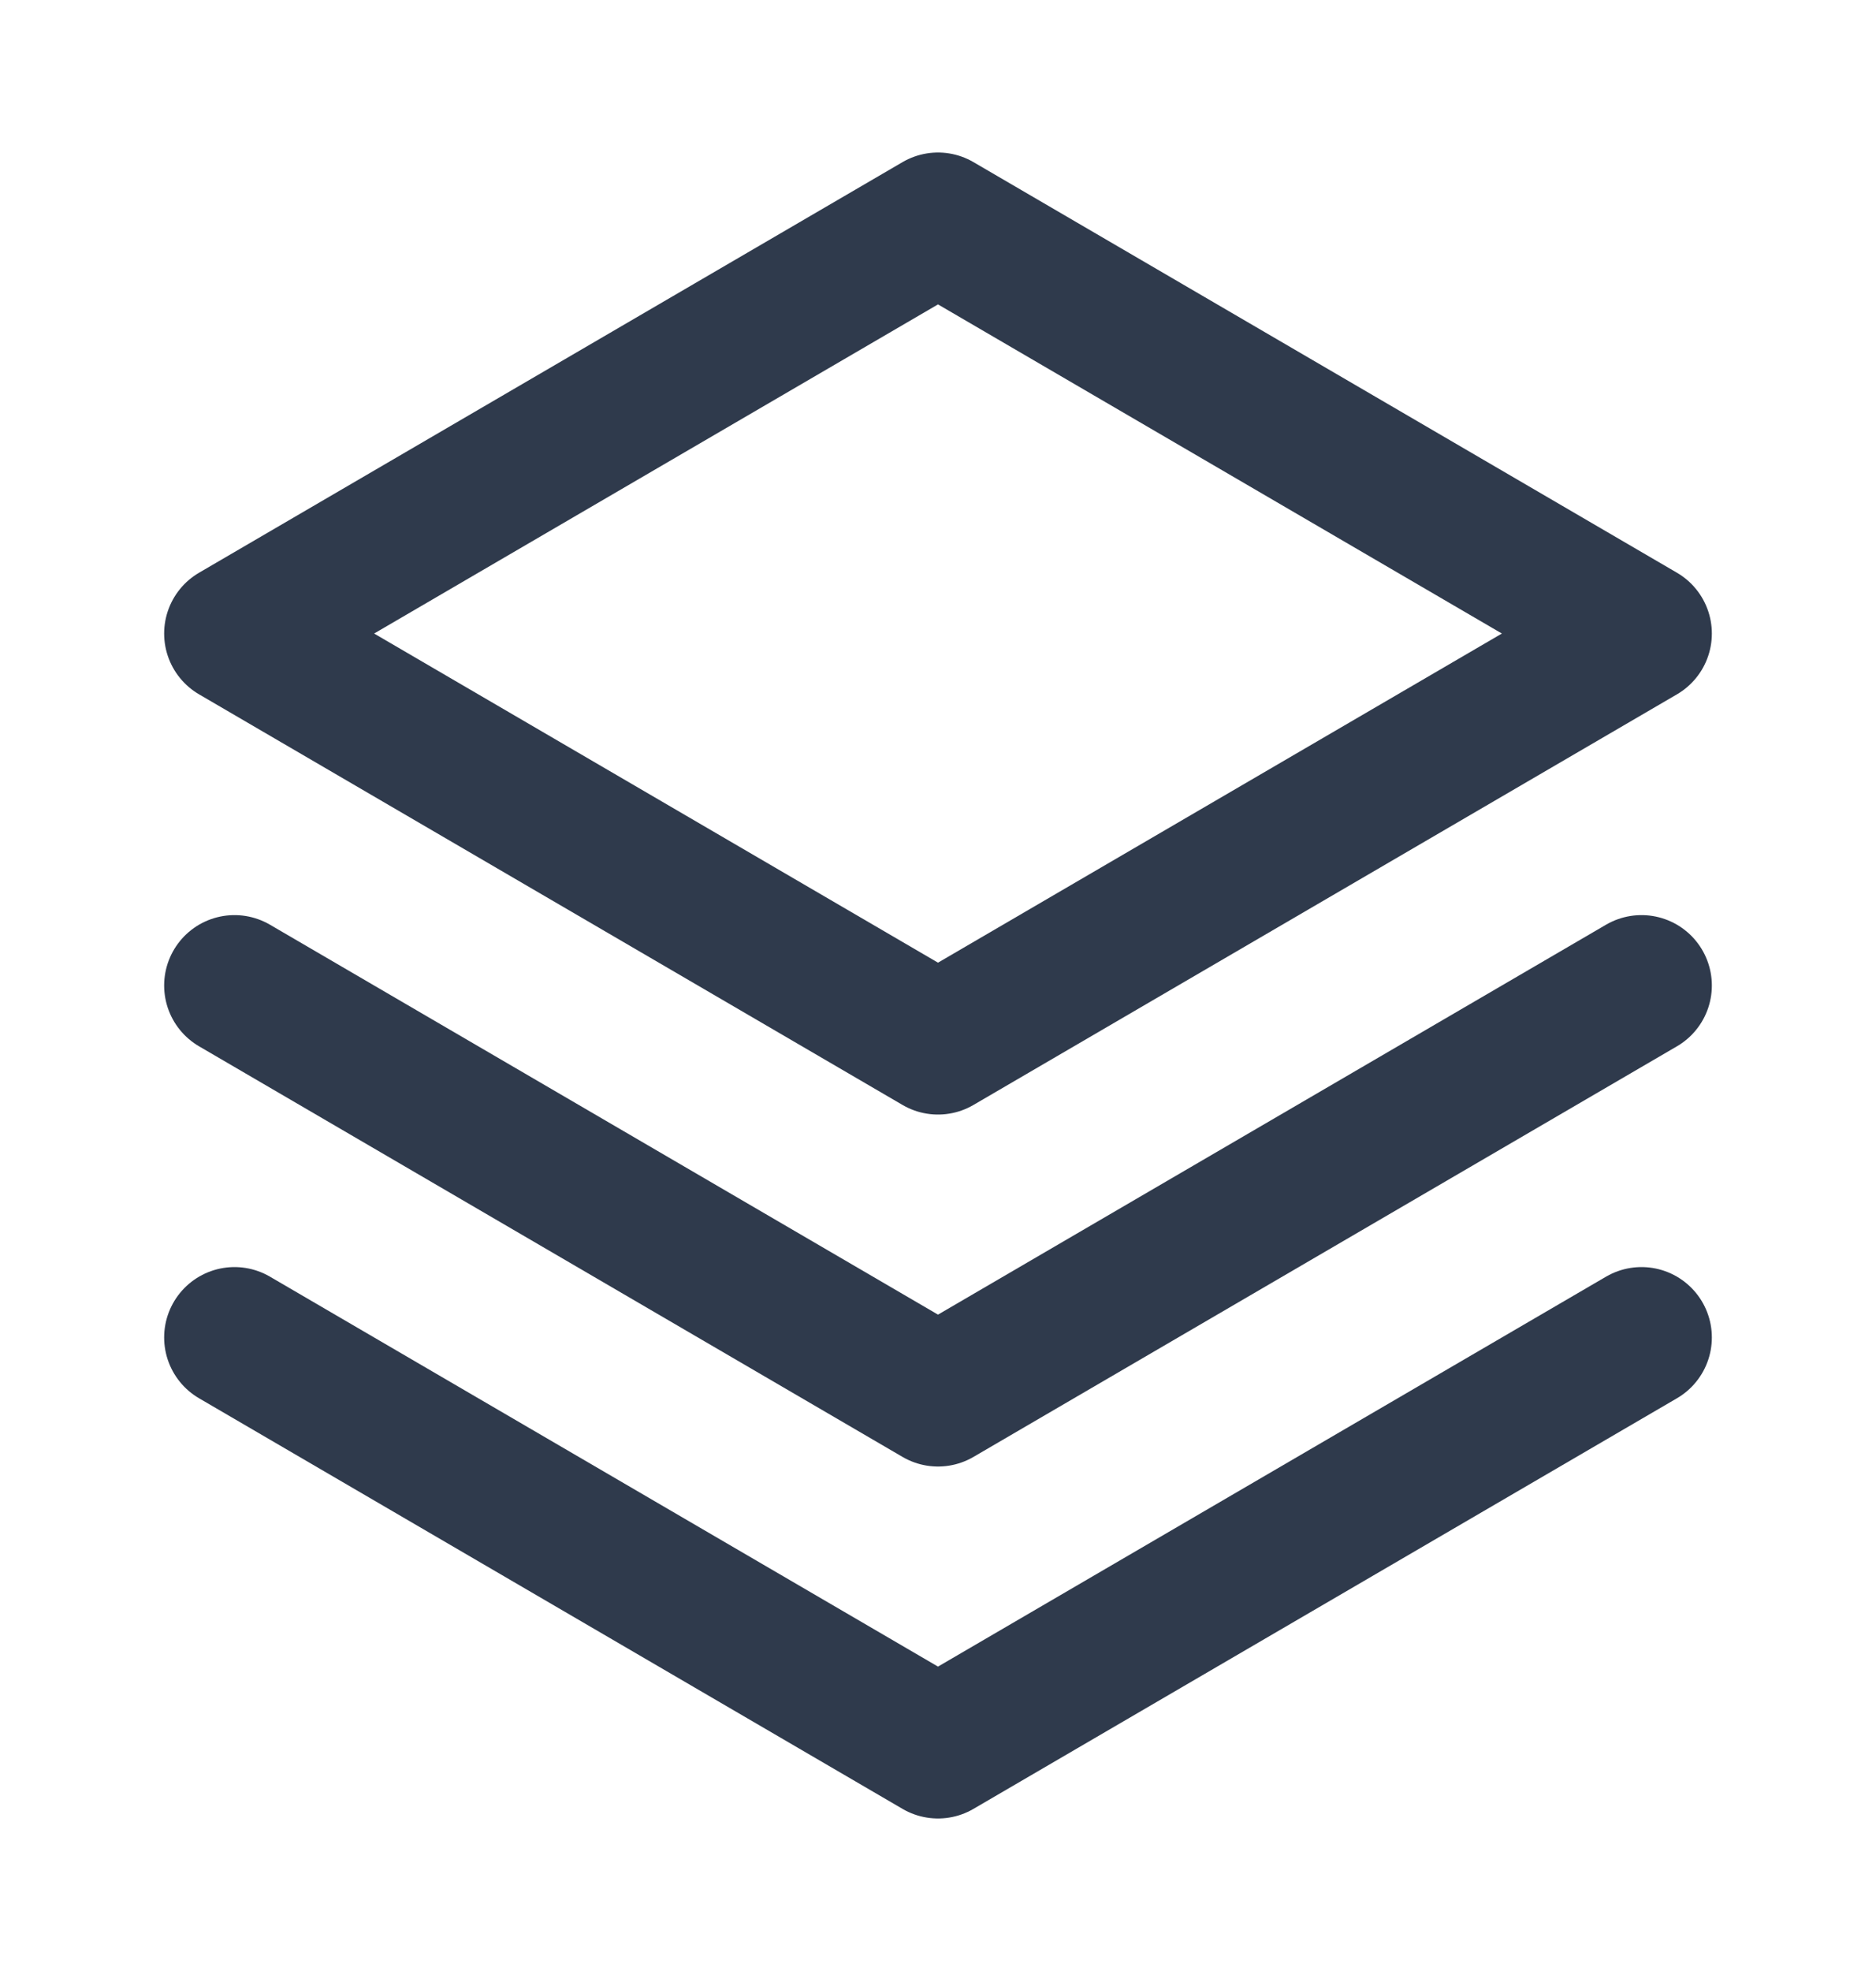 <svg width="20" height="21" viewBox="0 0 20 21" fill="none" xmlns="http://www.w3.org/2000/svg">
<path d="M2.5 14.25L10 18.625L17.5 14.25" stroke="#2F3A4C" stroke-width="1.5" stroke-linecap="round" stroke-linejoin="round"/>
<path d="M2.5 10.5L10 14.875L17.5 10.5" stroke="#2F3A4C" stroke-width="1.5" stroke-linecap="round" stroke-linejoin="round"/>
<path d="M2.5 6.75L10 11.125L17.5 6.75L10 2.375L2.5 6.75Z" stroke="#2F3A4C" stroke-width="1.5" stroke-linecap="round" stroke-linejoin="round"/>
</svg>
